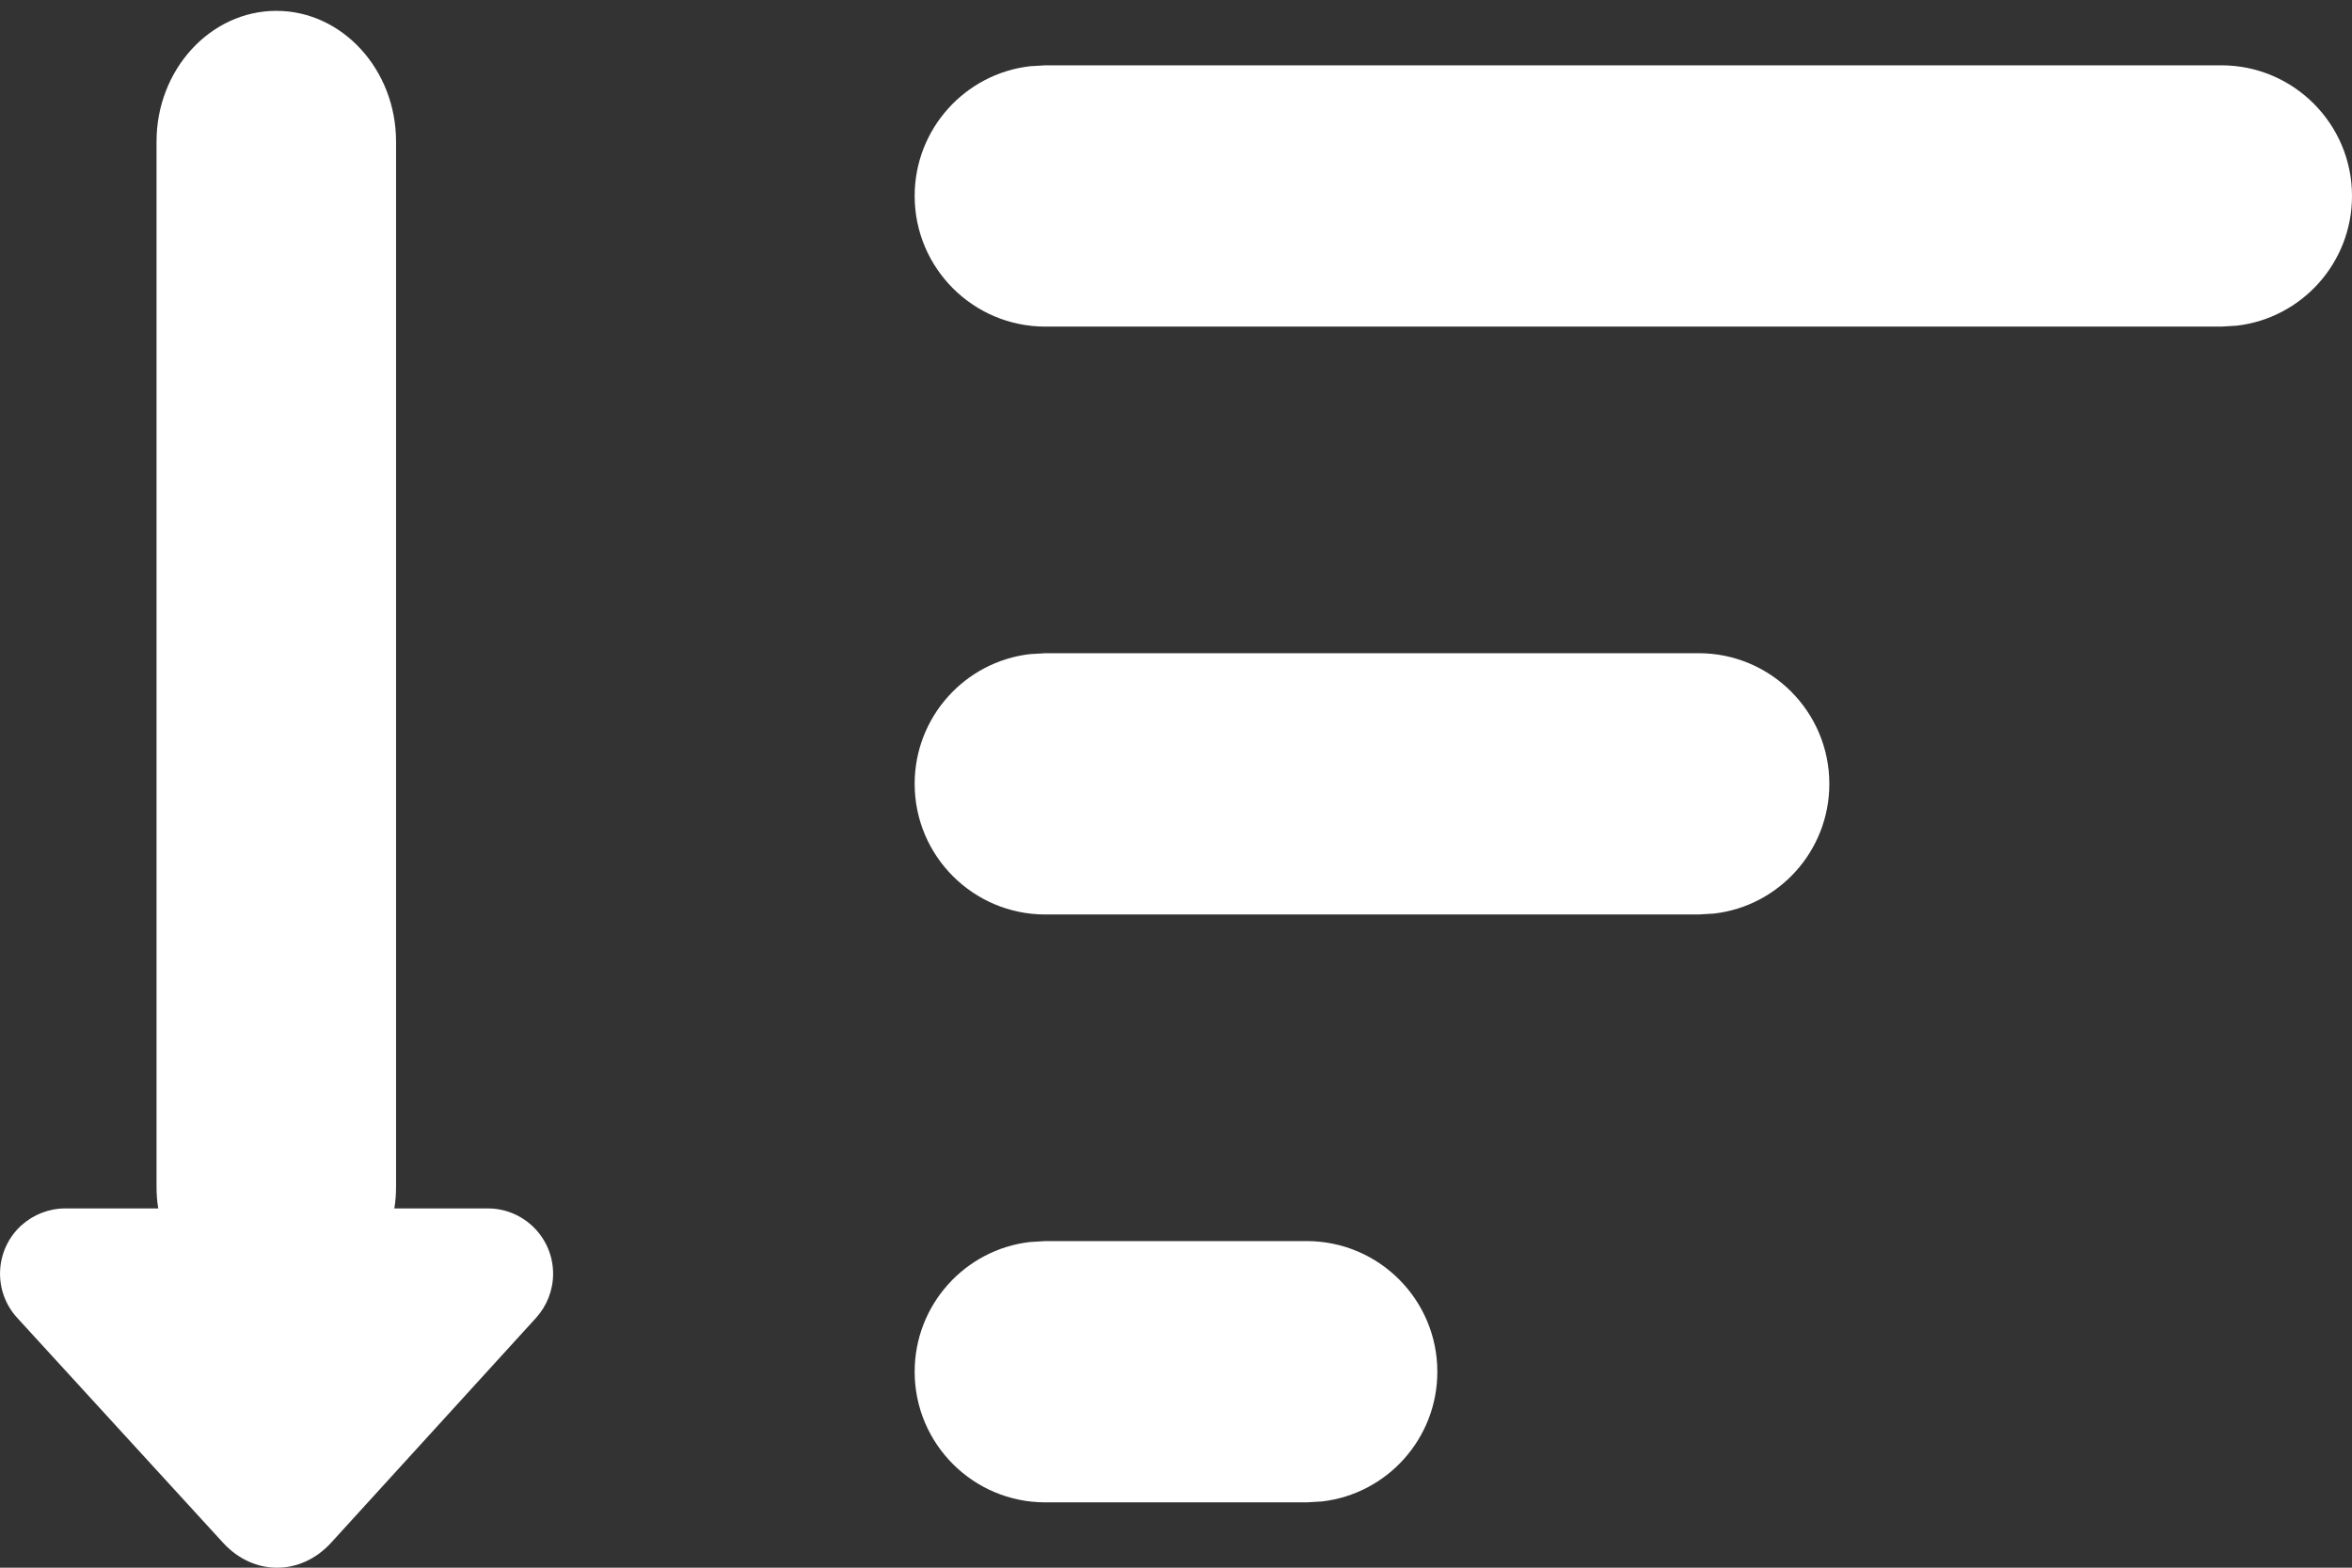 <svg xmlns="http://www.w3.org/2000/svg" width="18" height="12" viewBox="0 0 18 12">
  <rect x="0" y="0" width="18" height="12" fill="#333333" stroke="none"/>
  <g fill="none" fill-rule="evenodd">
    <g fill="#FFF" fill-rule="nonzero">
      <g>
        <g>
          <g>
            <path d="M10 .5c.552 0 1 .448 1 1 0 .513-.386.936-.883.993L10 2.5H1c-.552 0-1-.448-1-1C0 .987.386.564.883.507L1 .5h9zM3 9.5c.552 0 1 .448 1 1 0 .513-.386.936-.883.993L3 11.5H1c-.552 0-1-.448-1-1 0-.513.386-.936.883-.993L1 9.5h2zM6 5c.552 0 1 .448 1 1 0 .513-.386.936-.883.993L6 7H1c-.552 0-1-.448-1-1 0-.513.386-.936.883-.993L1 5h5z" transform="translate(-1290 -230) translate(1132 83) matrix(1 0 0 -1 158 159) matrix(1 0 0 -1 7 12)"/>
          </g>
          <path d="M1.707.191c.233-.255.594-.255.827 0l1.569 1.722c.083.092.13.212.13.337 0 .276-.224.5-.5.5h-.715c.009.054.013.11.013.167v8c0 .55-.412 1-.916 1-.505 0-.917-.45-.917-1v-8c0-.057.004-.113.013-.167H.5c-.125 0-.245-.047-.338-.131-.203-.187-.217-.503-.03-.707z" transform="translate(-1290 -230) translate(1132 83) matrix(1 0 0 -1 158 159)"/>
        </g>
      </g>
    </g>
  </g>
</svg>

